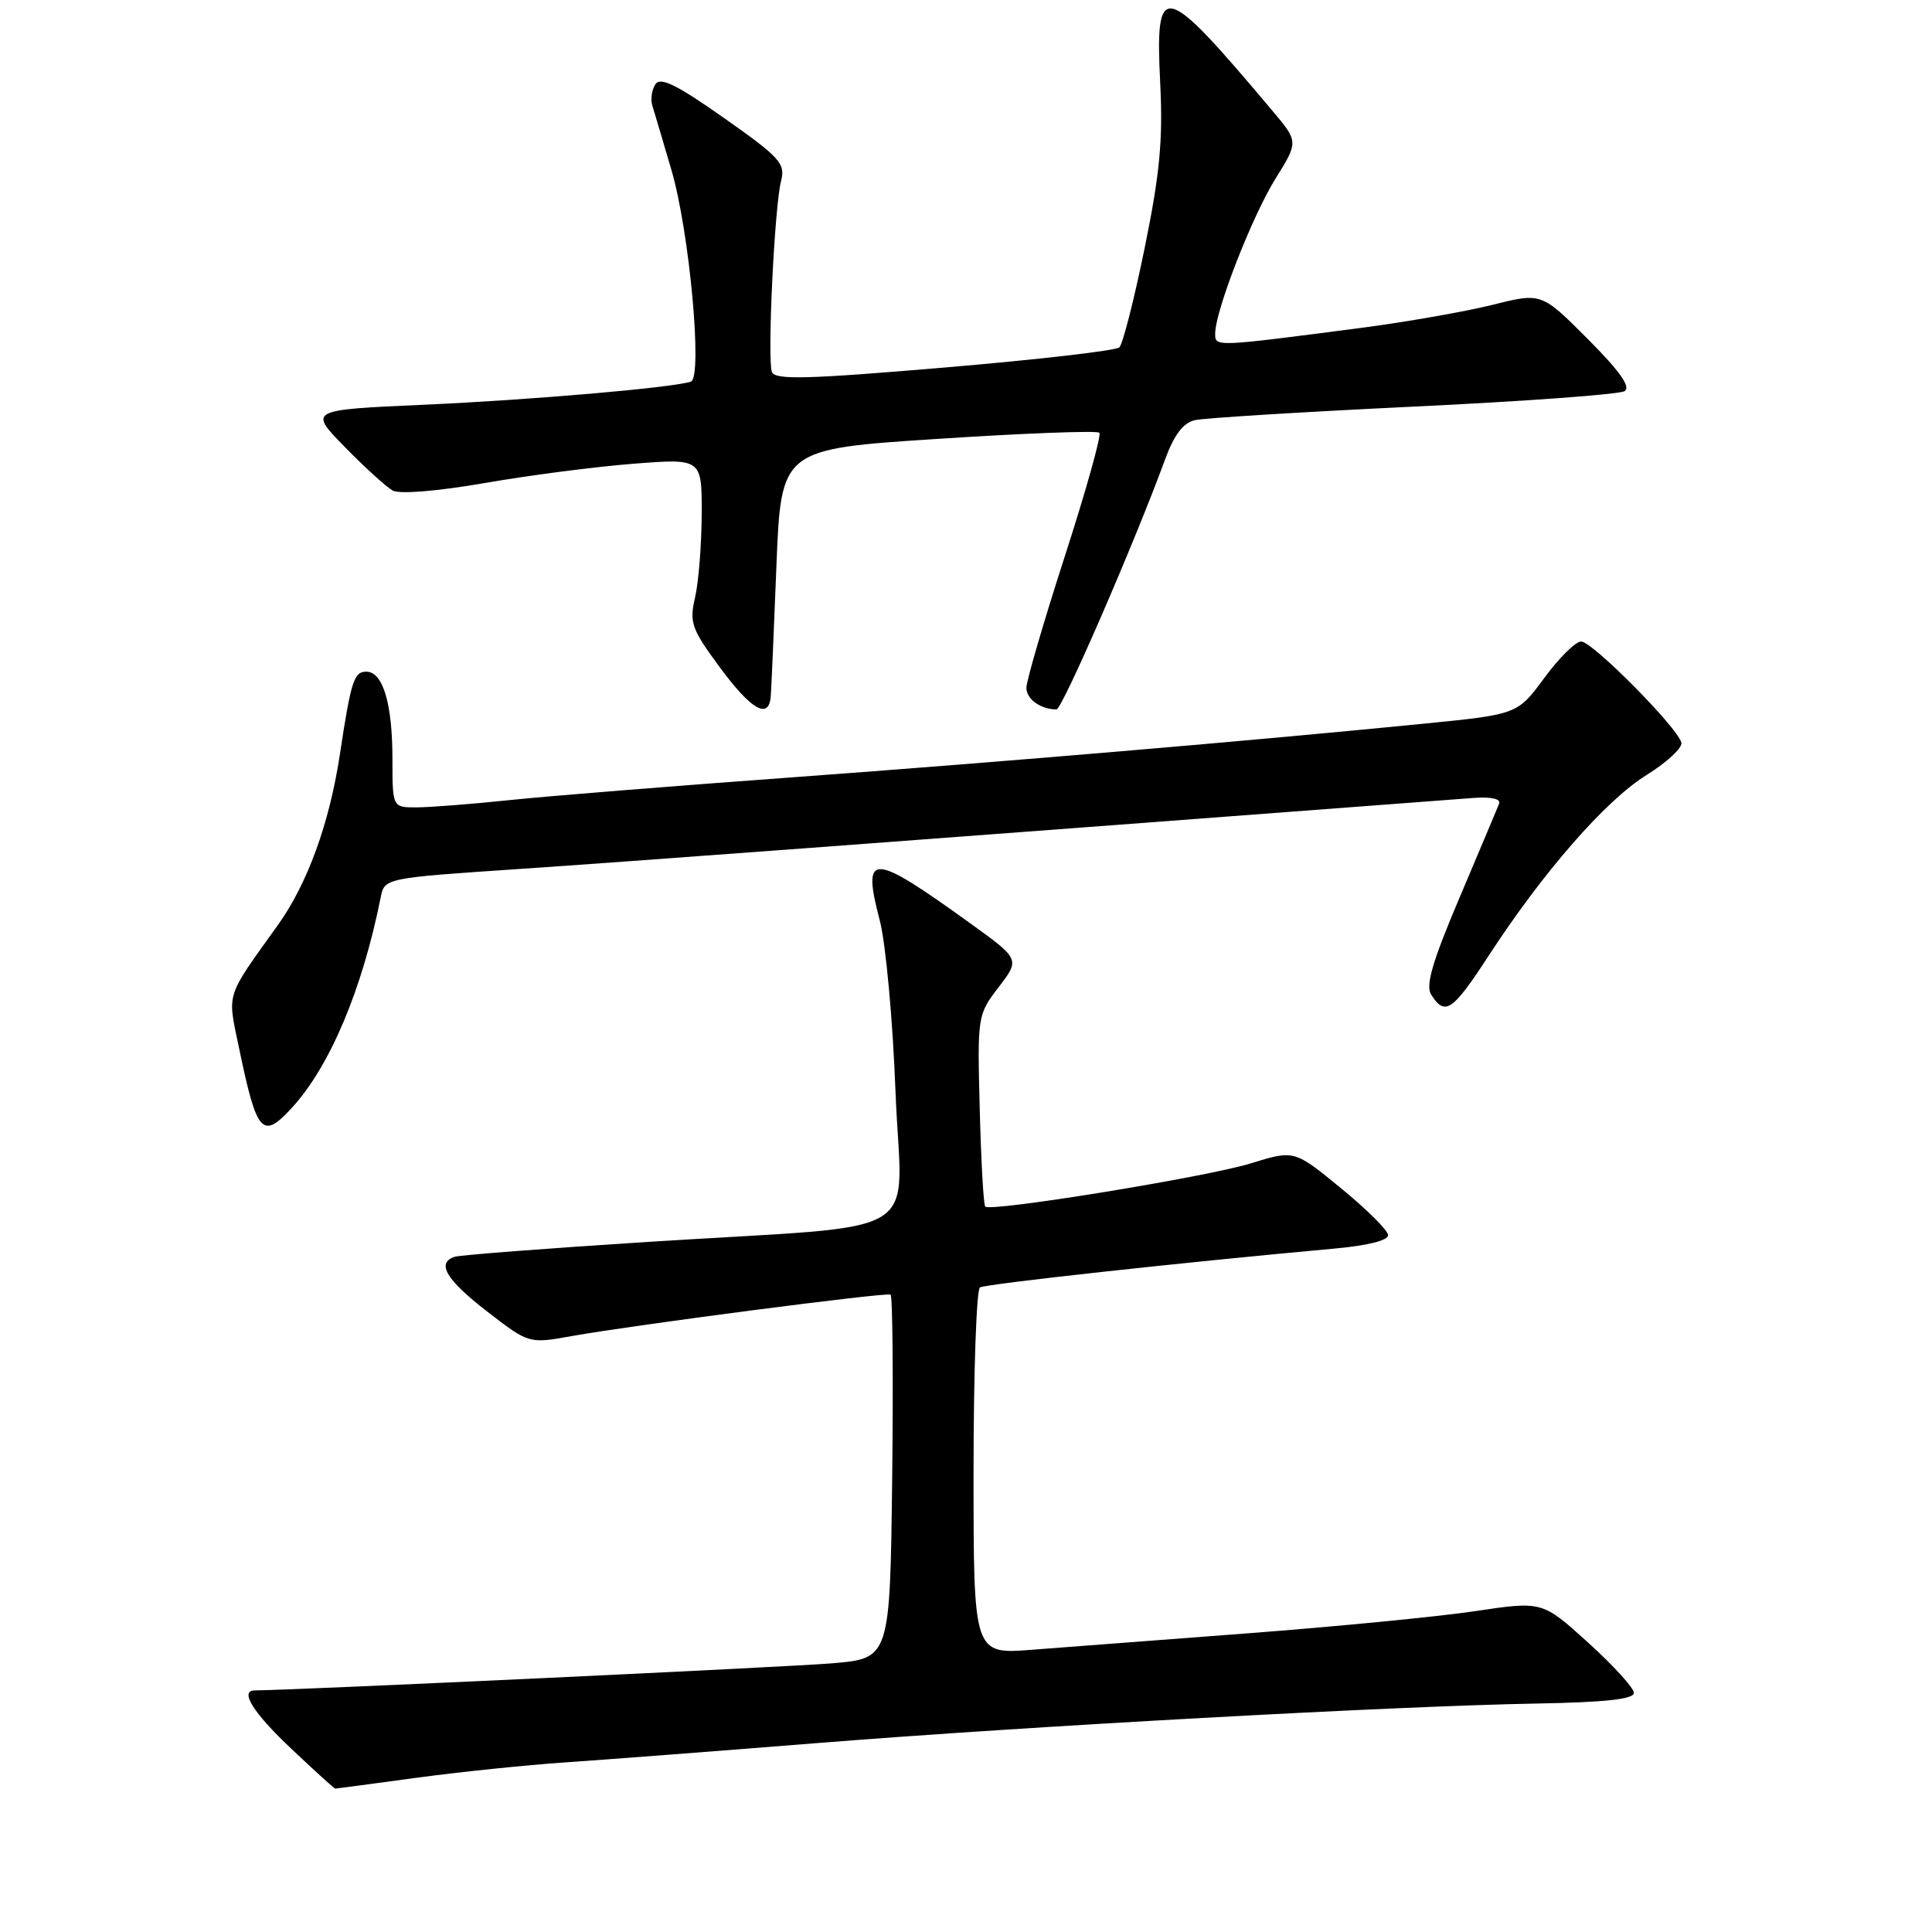 <?xml version="1.0" encoding="UTF-8" standalone="no"?>
<!DOCTYPE svg PUBLIC "-//W3C//DTD SVG 1.1//EN" "http://www.w3.org/Graphics/SVG/1.1/DTD/svg11.dtd" >
<svg xmlns="http://www.w3.org/2000/svg" xmlns:xlink="http://www.w3.org/1999/xlink" version="1.1" viewBox="0 0 256 256">
 <g >
 <path fill="currentColor"
d=" M 55.08 235.58 C 60.81 234.80 69.78 233.87 75.00 233.52 C 80.22 233.16 95.30 232.01 108.50 230.95 C 136.31 228.73 184.69 226.07 203.50 225.73 C 212.68 225.57 216.50 225.15 216.50 224.32 C 216.50 223.67 213.77 220.67 210.43 217.65 C 204.36 212.15 204.36 212.15 195.43 213.49 C 190.52 214.22 177.05 215.53 165.50 216.41 C 153.95 217.28 141.01 218.27 136.75 218.60 C 129.00 219.21 129.00 219.21 129.00 195.16 C 129.00 181.94 129.38 170.88 129.85 170.59 C 130.60 170.13 156.62 167.28 176.75 165.45 C 181.23 165.05 183.97 164.36 183.93 163.65 C 183.90 163.02 181.08 160.22 177.68 157.44 C 171.50 152.37 171.50 152.37 165.71 154.16 C 159.83 155.97 131.28 160.61 130.55 159.88 C 130.32 159.66 130.00 153.86 129.82 146.99 C 129.50 134.60 129.52 134.47 132.33 130.80 C 135.16 127.10 135.16 127.10 128.50 122.30 C 115.41 112.86 114.18 112.83 116.58 121.99 C 117.37 125.02 118.30 135.19 118.66 144.66 C 119.42 164.73 123.70 162.13 86.00 164.55 C 72.53 165.41 60.94 166.30 60.25 166.53 C 57.78 167.34 59.10 169.57 64.55 173.78 C 70.09 178.06 70.09 178.06 75.80 177.03 C 83.89 175.58 117.40 171.22 118.00 171.54 C 118.28 171.69 118.37 182.59 118.22 195.78 C 117.93 219.75 117.93 219.75 110.22 220.40 C 104.58 220.88 40.13 223.91 33.75 223.99 C 31.71 224.02 33.54 226.94 38.59 231.71 C 41.67 234.62 44.29 237.00 44.42 237.00 C 44.55 237.00 49.34 236.36 55.08 235.58 Z  M 38.71 146.75 C 43.71 141.29 48.00 131.12 50.44 118.93 C 50.95 116.35 50.95 116.35 68.72 115.15 C 83.22 114.17 114.56 111.84 195.27 105.73 C 197.55 105.56 198.89 105.85 198.65 106.47 C 198.43 107.04 196.08 112.60 193.44 118.84 C 189.82 127.35 188.87 130.58 189.63 131.78 C 191.46 134.68 192.45 134.01 197.20 126.72 C 204.44 115.58 212.73 106.08 218.15 102.71 C 220.86 101.03 222.95 99.09 222.79 98.41 C 222.33 96.44 211.00 85.00 209.51 85.00 C 208.78 85.00 206.58 87.17 204.63 89.83 C 201.08 94.65 201.08 94.65 188.79 95.88 C 165.29 98.21 133.33 100.92 105.00 103.00 C 89.32 104.14 72.45 105.50 67.50 106.02 C 62.55 106.54 57.04 106.97 55.25 106.98 C 52.00 107.00 52.00 107.00 52.00 100.57 C 52.00 93.23 50.74 89.00 48.54 89.00 C 46.90 89.00 46.51 90.22 45.02 100.06 C 43.64 109.12 40.73 117.12 36.81 122.59 C 29.81 132.36 30.12 131.39 31.66 138.80 C 34.04 150.27 34.75 151.07 38.71 146.75 Z  M 102.13 92.25 C 102.21 91.29 102.54 83.53 102.88 75.00 C 103.50 59.50 103.50 59.50 124.31 58.15 C 135.76 57.40 145.37 57.04 145.67 57.34 C 145.97 57.63 143.91 64.99 141.10 73.69 C 138.29 82.38 136.00 90.24 136.00 91.14 C 136.00 92.64 137.90 94.00 139.99 94.00 C 140.75 94.00 150.34 71.91 154.39 60.85 C 155.56 57.65 156.78 56.03 158.30 55.68 C 159.51 55.39 172.54 54.59 187.26 53.88 C 201.98 53.18 214.58 52.26 215.26 51.83 C 216.13 51.29 214.65 49.20 210.38 44.91 C 204.25 38.77 204.25 38.77 197.78 40.39 C 194.22 41.28 186.41 42.65 180.41 43.44 C 160.74 46.00 161.00 45.99 161.02 44.15 C 161.06 41.10 165.91 28.66 169.00 23.69 C 172.06 18.78 172.06 18.78 168.57 14.64 C 154.03 -2.63 153.04 -2.86 153.74 11.17 C 154.10 18.58 153.68 23.05 151.67 32.88 C 150.28 39.69 148.77 45.61 148.32 46.03 C 147.87 46.46 137.44 47.66 125.14 48.70 C 106.91 50.25 102.69 50.36 102.28 49.29 C 101.65 47.64 102.62 27.36 103.50 23.96 C 104.09 21.67 103.36 20.86 95.93 15.63 C 89.63 11.20 87.51 10.16 86.84 11.17 C 86.36 11.90 86.18 13.18 86.44 14.00 C 86.70 14.82 87.83 18.65 88.96 22.50 C 91.36 30.65 93.14 50.04 91.54 50.57 C 89.16 51.37 70.45 52.99 56.19 53.63 C 40.88 54.31 40.88 54.31 45.69 59.23 C 48.34 61.94 51.19 64.53 52.04 65.00 C 52.96 65.50 57.89 65.10 64.20 64.01 C 70.04 62.99 78.90 61.84 83.91 61.45 C 93.00 60.74 93.00 60.74 92.98 68.12 C 92.96 72.18 92.57 77.15 92.10 79.16 C 91.33 82.50 91.61 83.31 95.37 88.41 C 99.55 94.08 101.89 95.42 102.13 92.25 Z "/>
</g>
</svg>